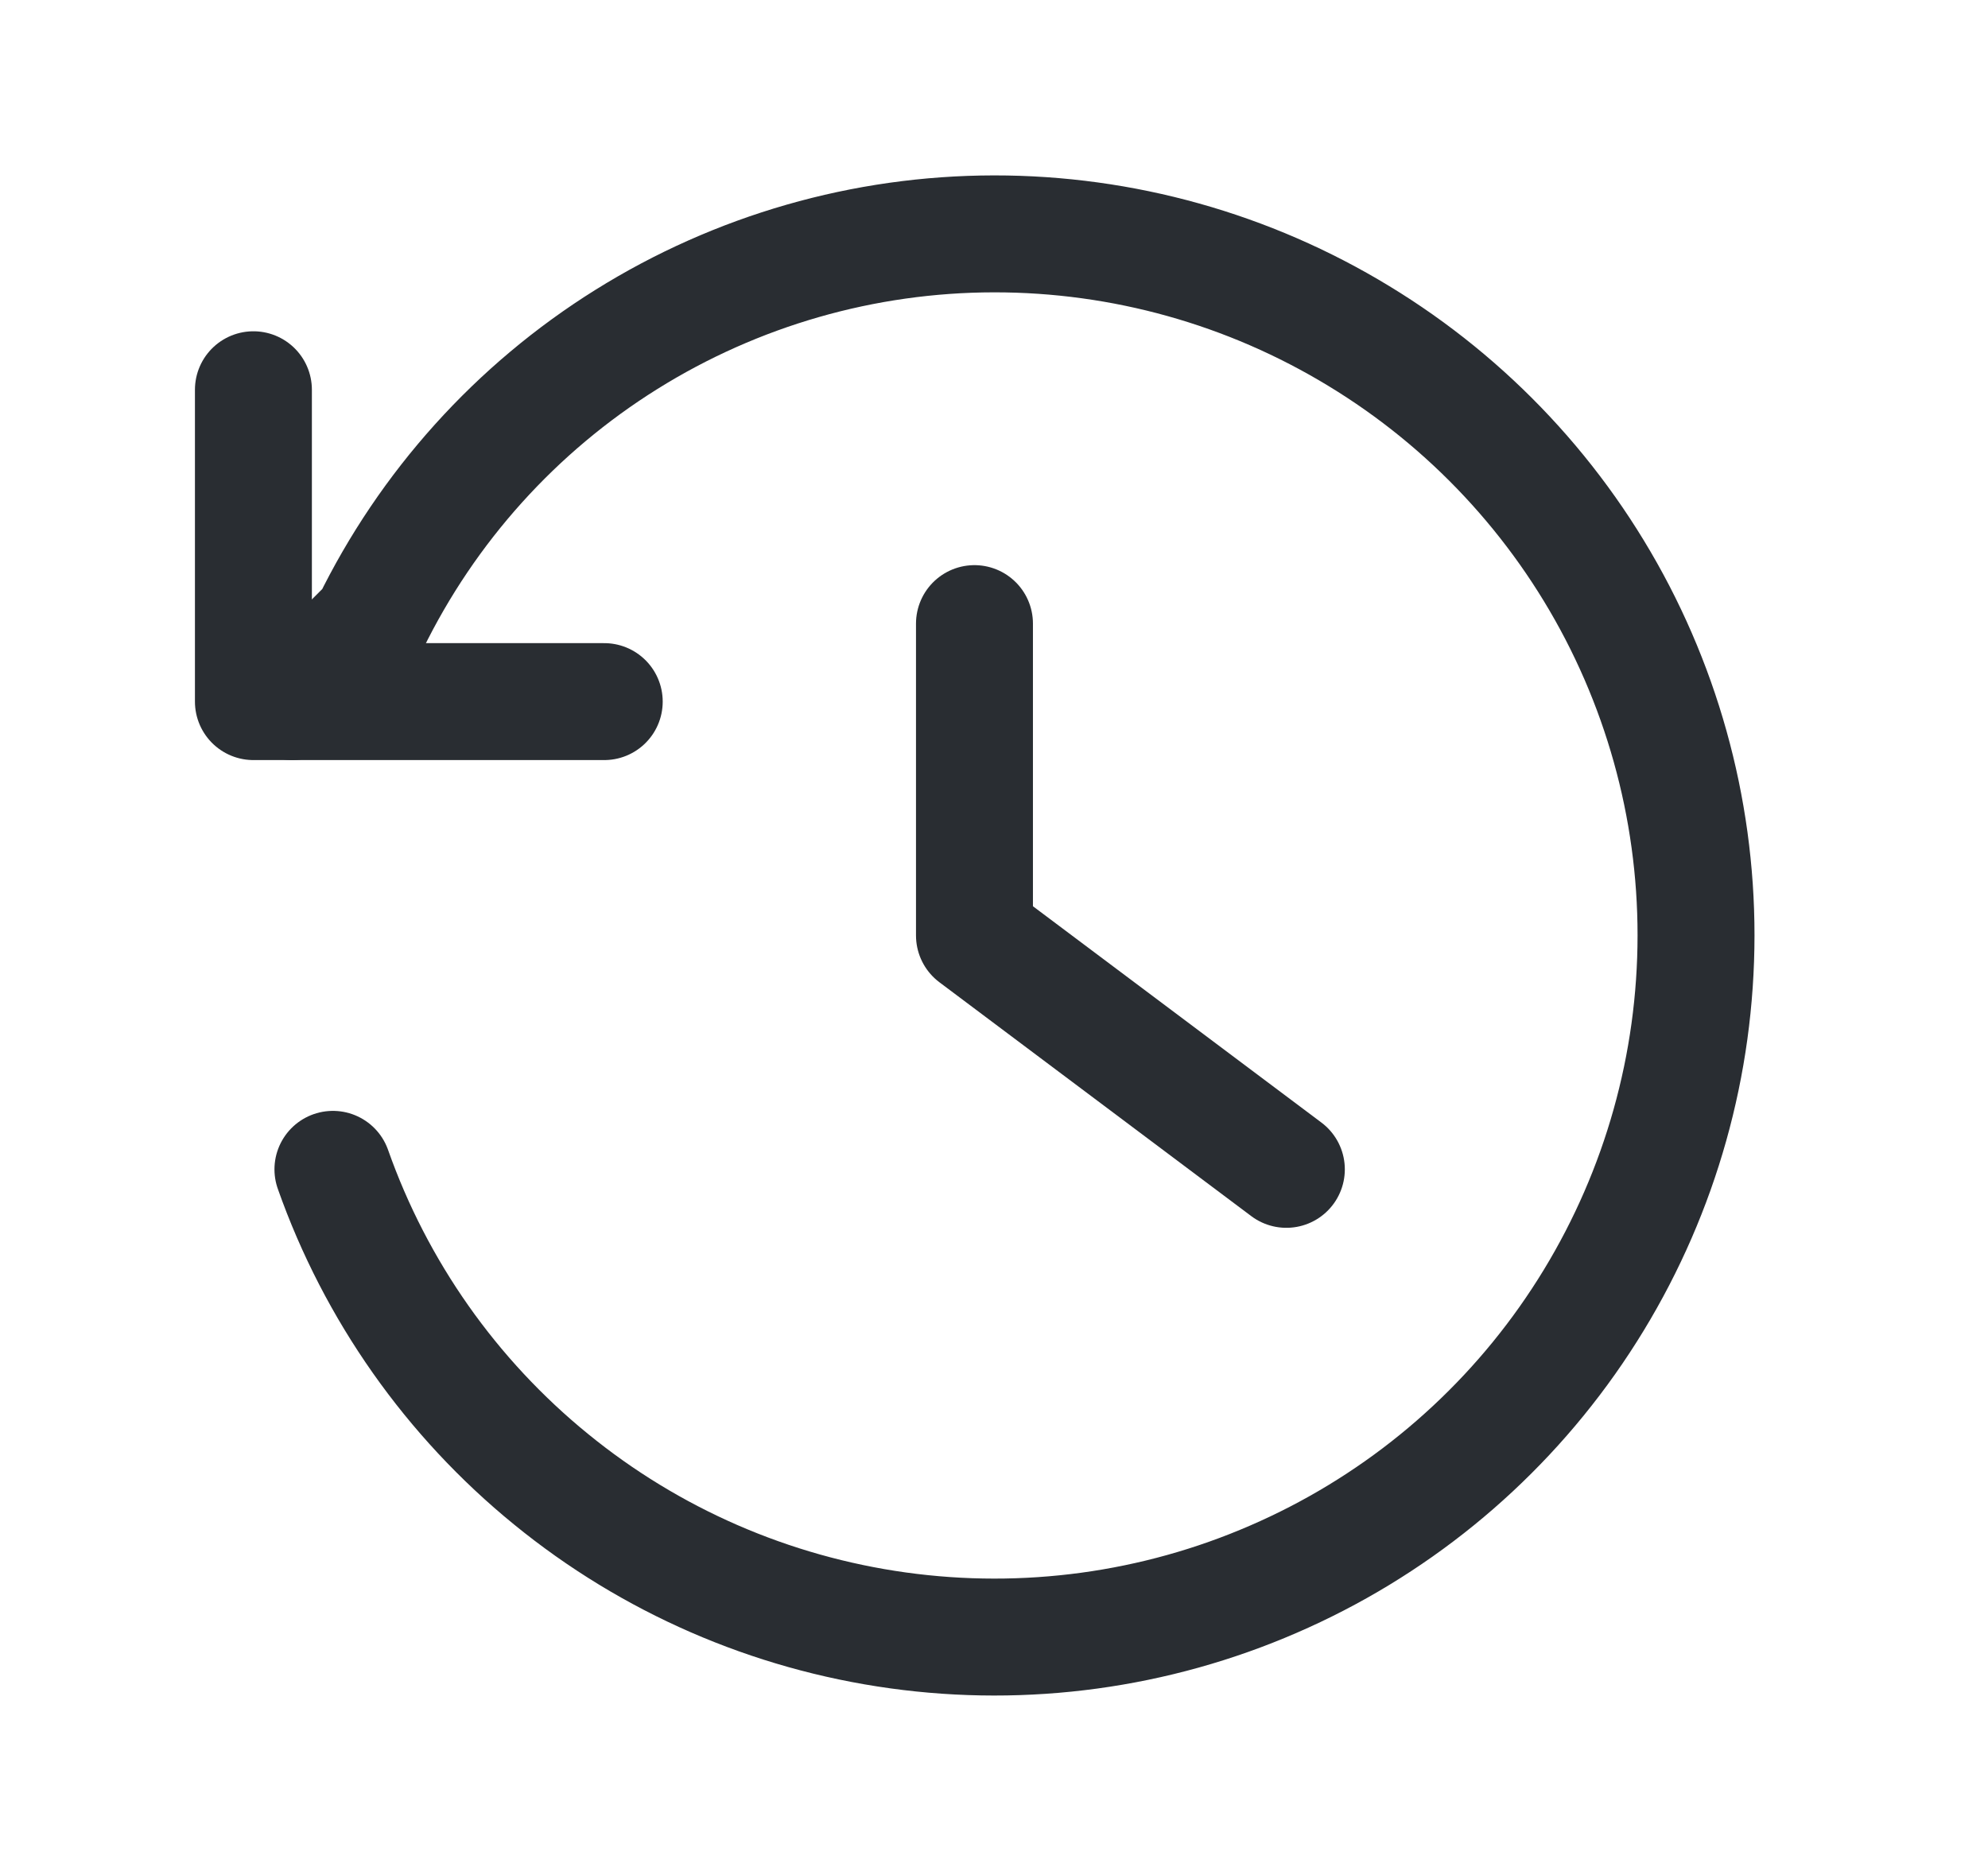 <svg width="17" height="16" viewBox="0 0 17 16" fill="none" xmlns="http://www.w3.org/2000/svg">
<path d="M2.167 3.333V6H5.167" stroke="#292D32" stroke-linecap="round" stroke-linejoin="round"/>
<path d="M2.5 6L3.167 5.333C3.655 4.334 4.413 3.492 5.356 2.903C6.299 2.314 7.388 2.001 8.5 2C9.6 1.999 10.679 2.301 11.619 2.873C12.56 3.444 13.325 4.263 13.831 5.239C14.337 6.216 14.565 7.313 14.489 8.411C14.414 9.508 14.038 10.564 13.403 11.463C12.769 12.361 11.899 13.068 10.889 13.505C9.88 13.943 8.77 14.094 7.68 13.943C6.59 13.792 5.563 13.345 4.711 12.649C3.858 11.954 3.213 11.037 2.847 10" stroke="#292D32" stroke-linecap="round" stroke-linejoin="round"/>
<path d="M8.333 5.333V8L11 10" stroke="#292D32" stroke-linecap="round" stroke-linejoin="round"/>
</svg>
